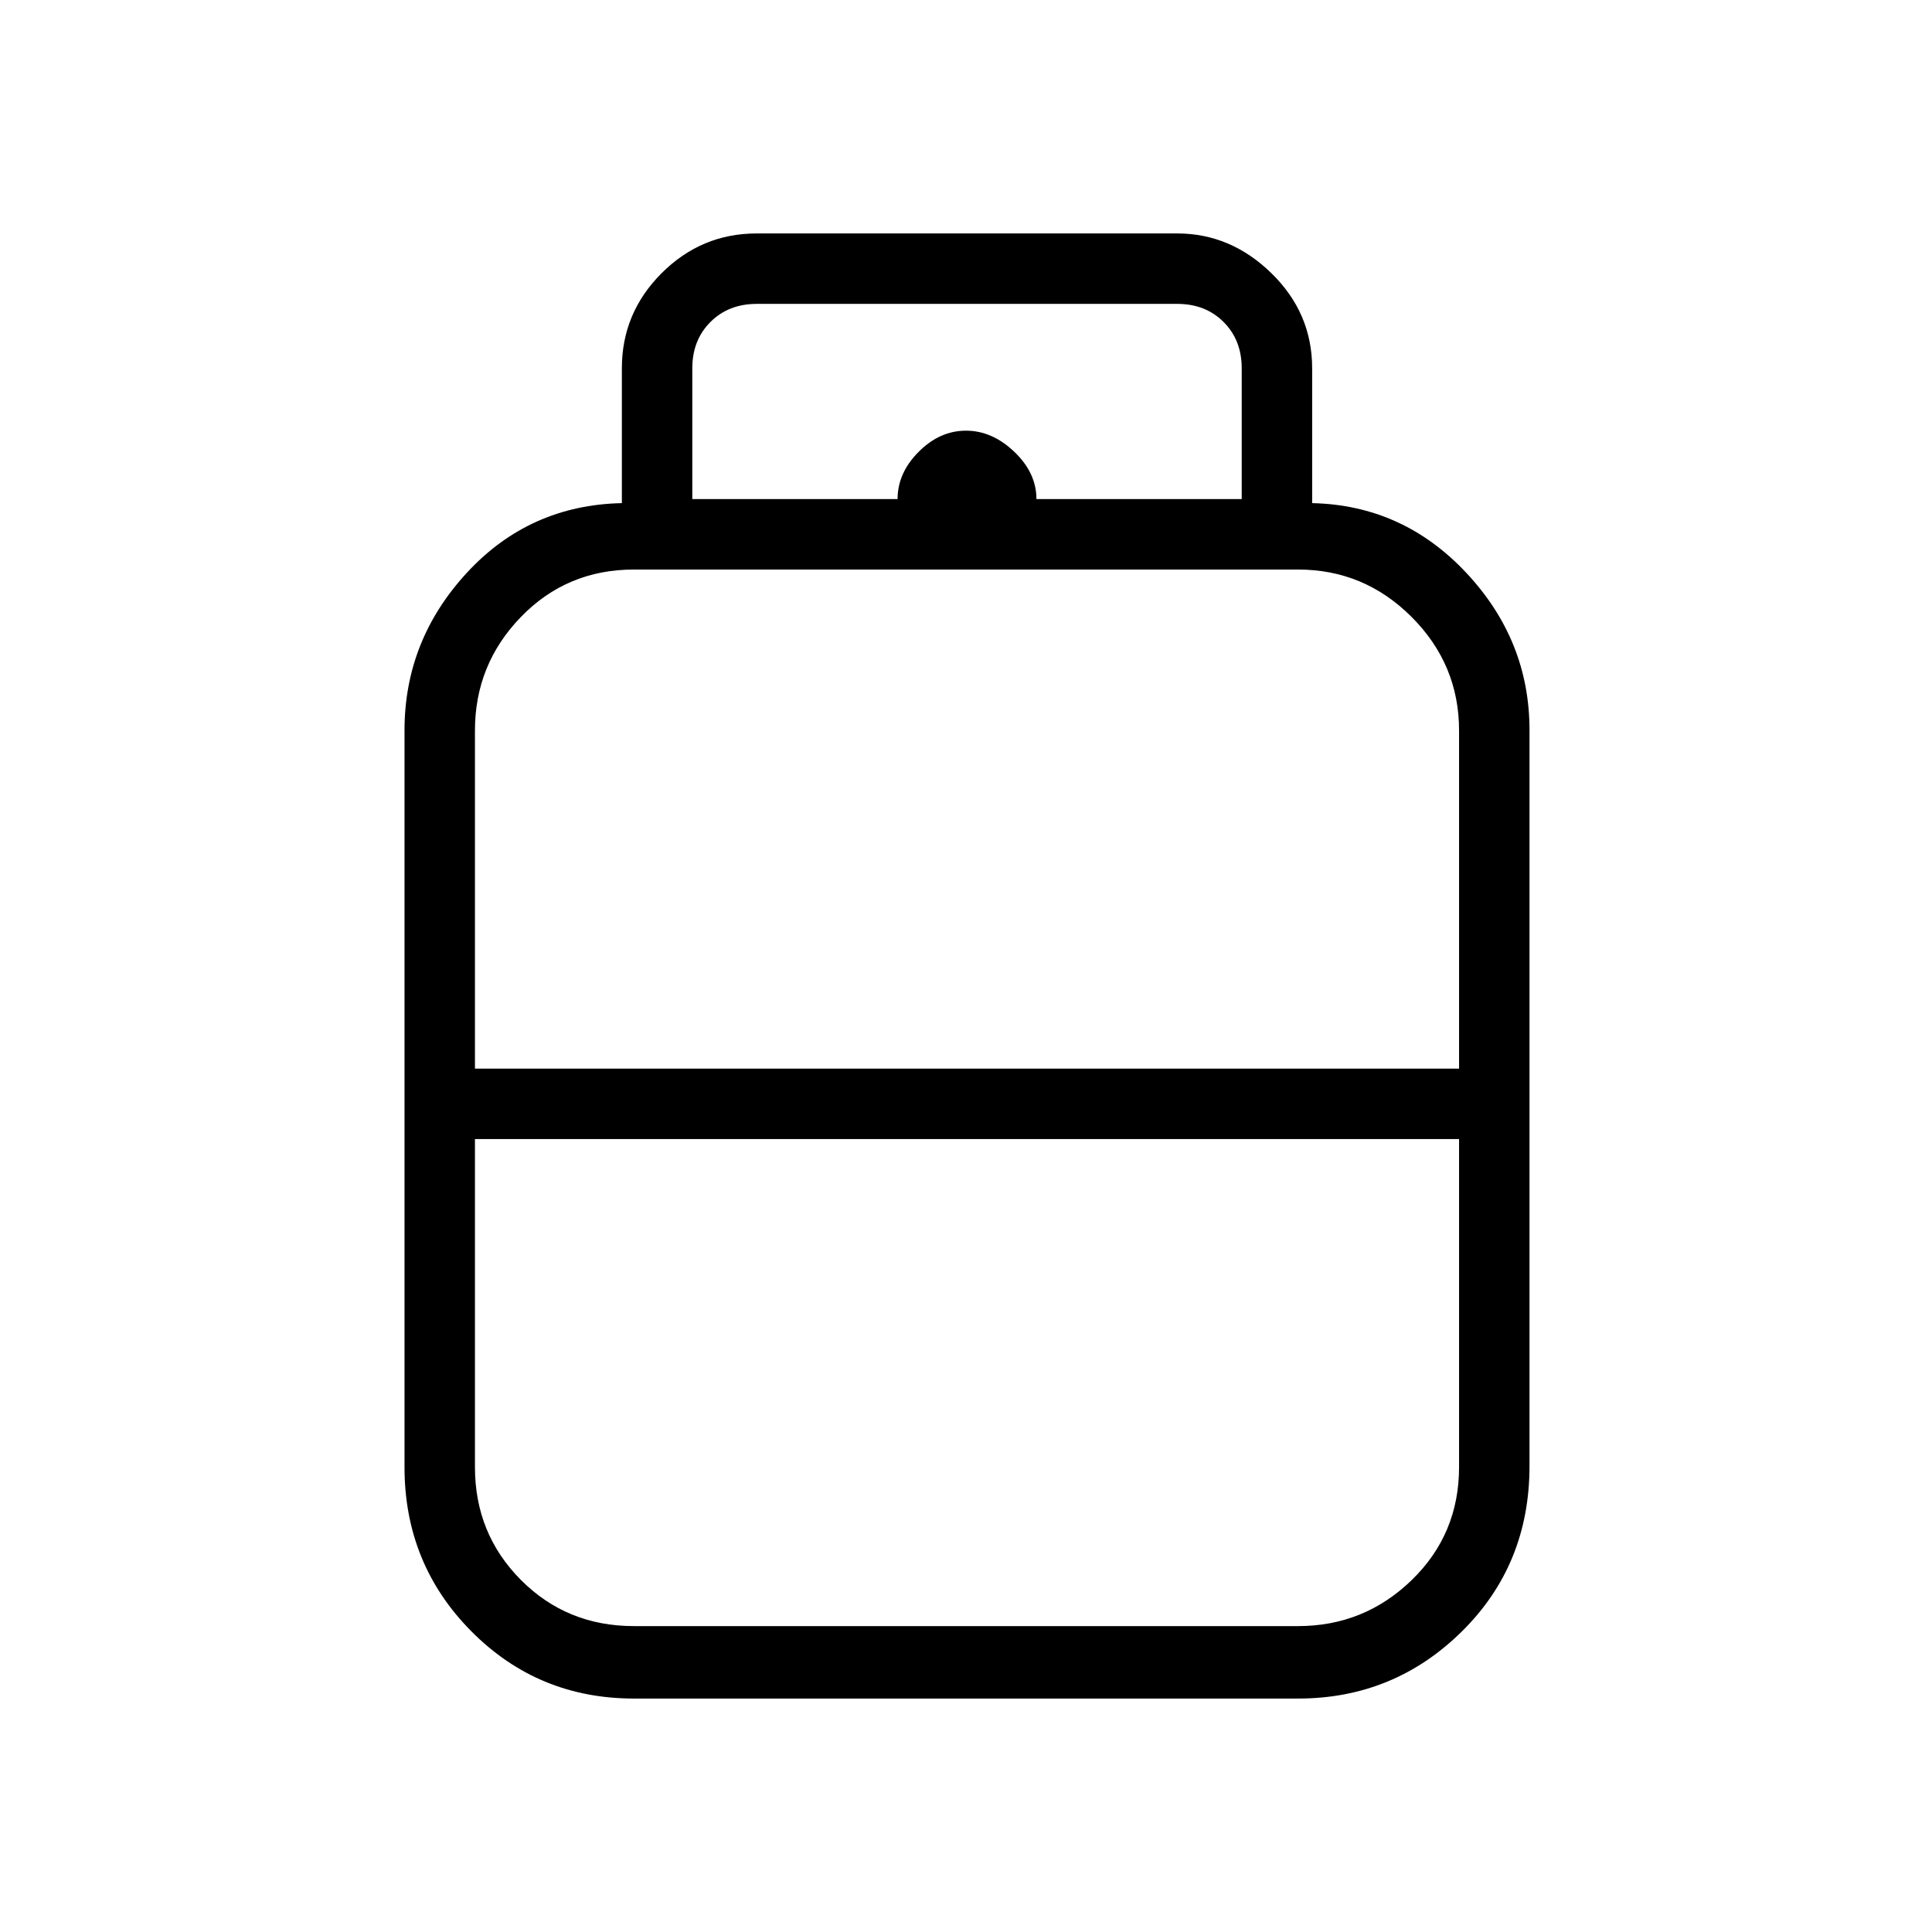 <svg xmlns="http://www.w3.org/2000/svg" height="48" viewBox="0 -960 960 960" width="48"><path d="M315-116q-47.66 0-80.83-33.46Q201-182.93 201-231v-366.06q0-44.76 31-78.35Q263-709 309-710v-67q0-27.5 19.75-47.25T376-844h209q26.5 0 46.75 19.75T652-777v67q45 1 76.5 34.54 31.5 33.55 31.5 78.25v365.71q0 49.05-33.72 82.27Q692.55-116 645-116H315Zm-79-313h489v-168q0-32.86-23.57-56.43T645-677H315q-33.34 0-56.17 23.57T236-597v168Zm79 277h330q32.86 0 56.43-22.83T725-231v-163H236v163q0 33.11 22.83 56.06Q281.66-152 315-152Zm165-277Zm0 35Zm0-17Zm35-301h102v-65q0-14-9-23t-23-9H376q-14 0-23 9t-9 23v65h102q0-13 10.48-23.5t23.5-10.5Q493-746 504-735.51q11 10.48 11 23.51Z"/></svg>